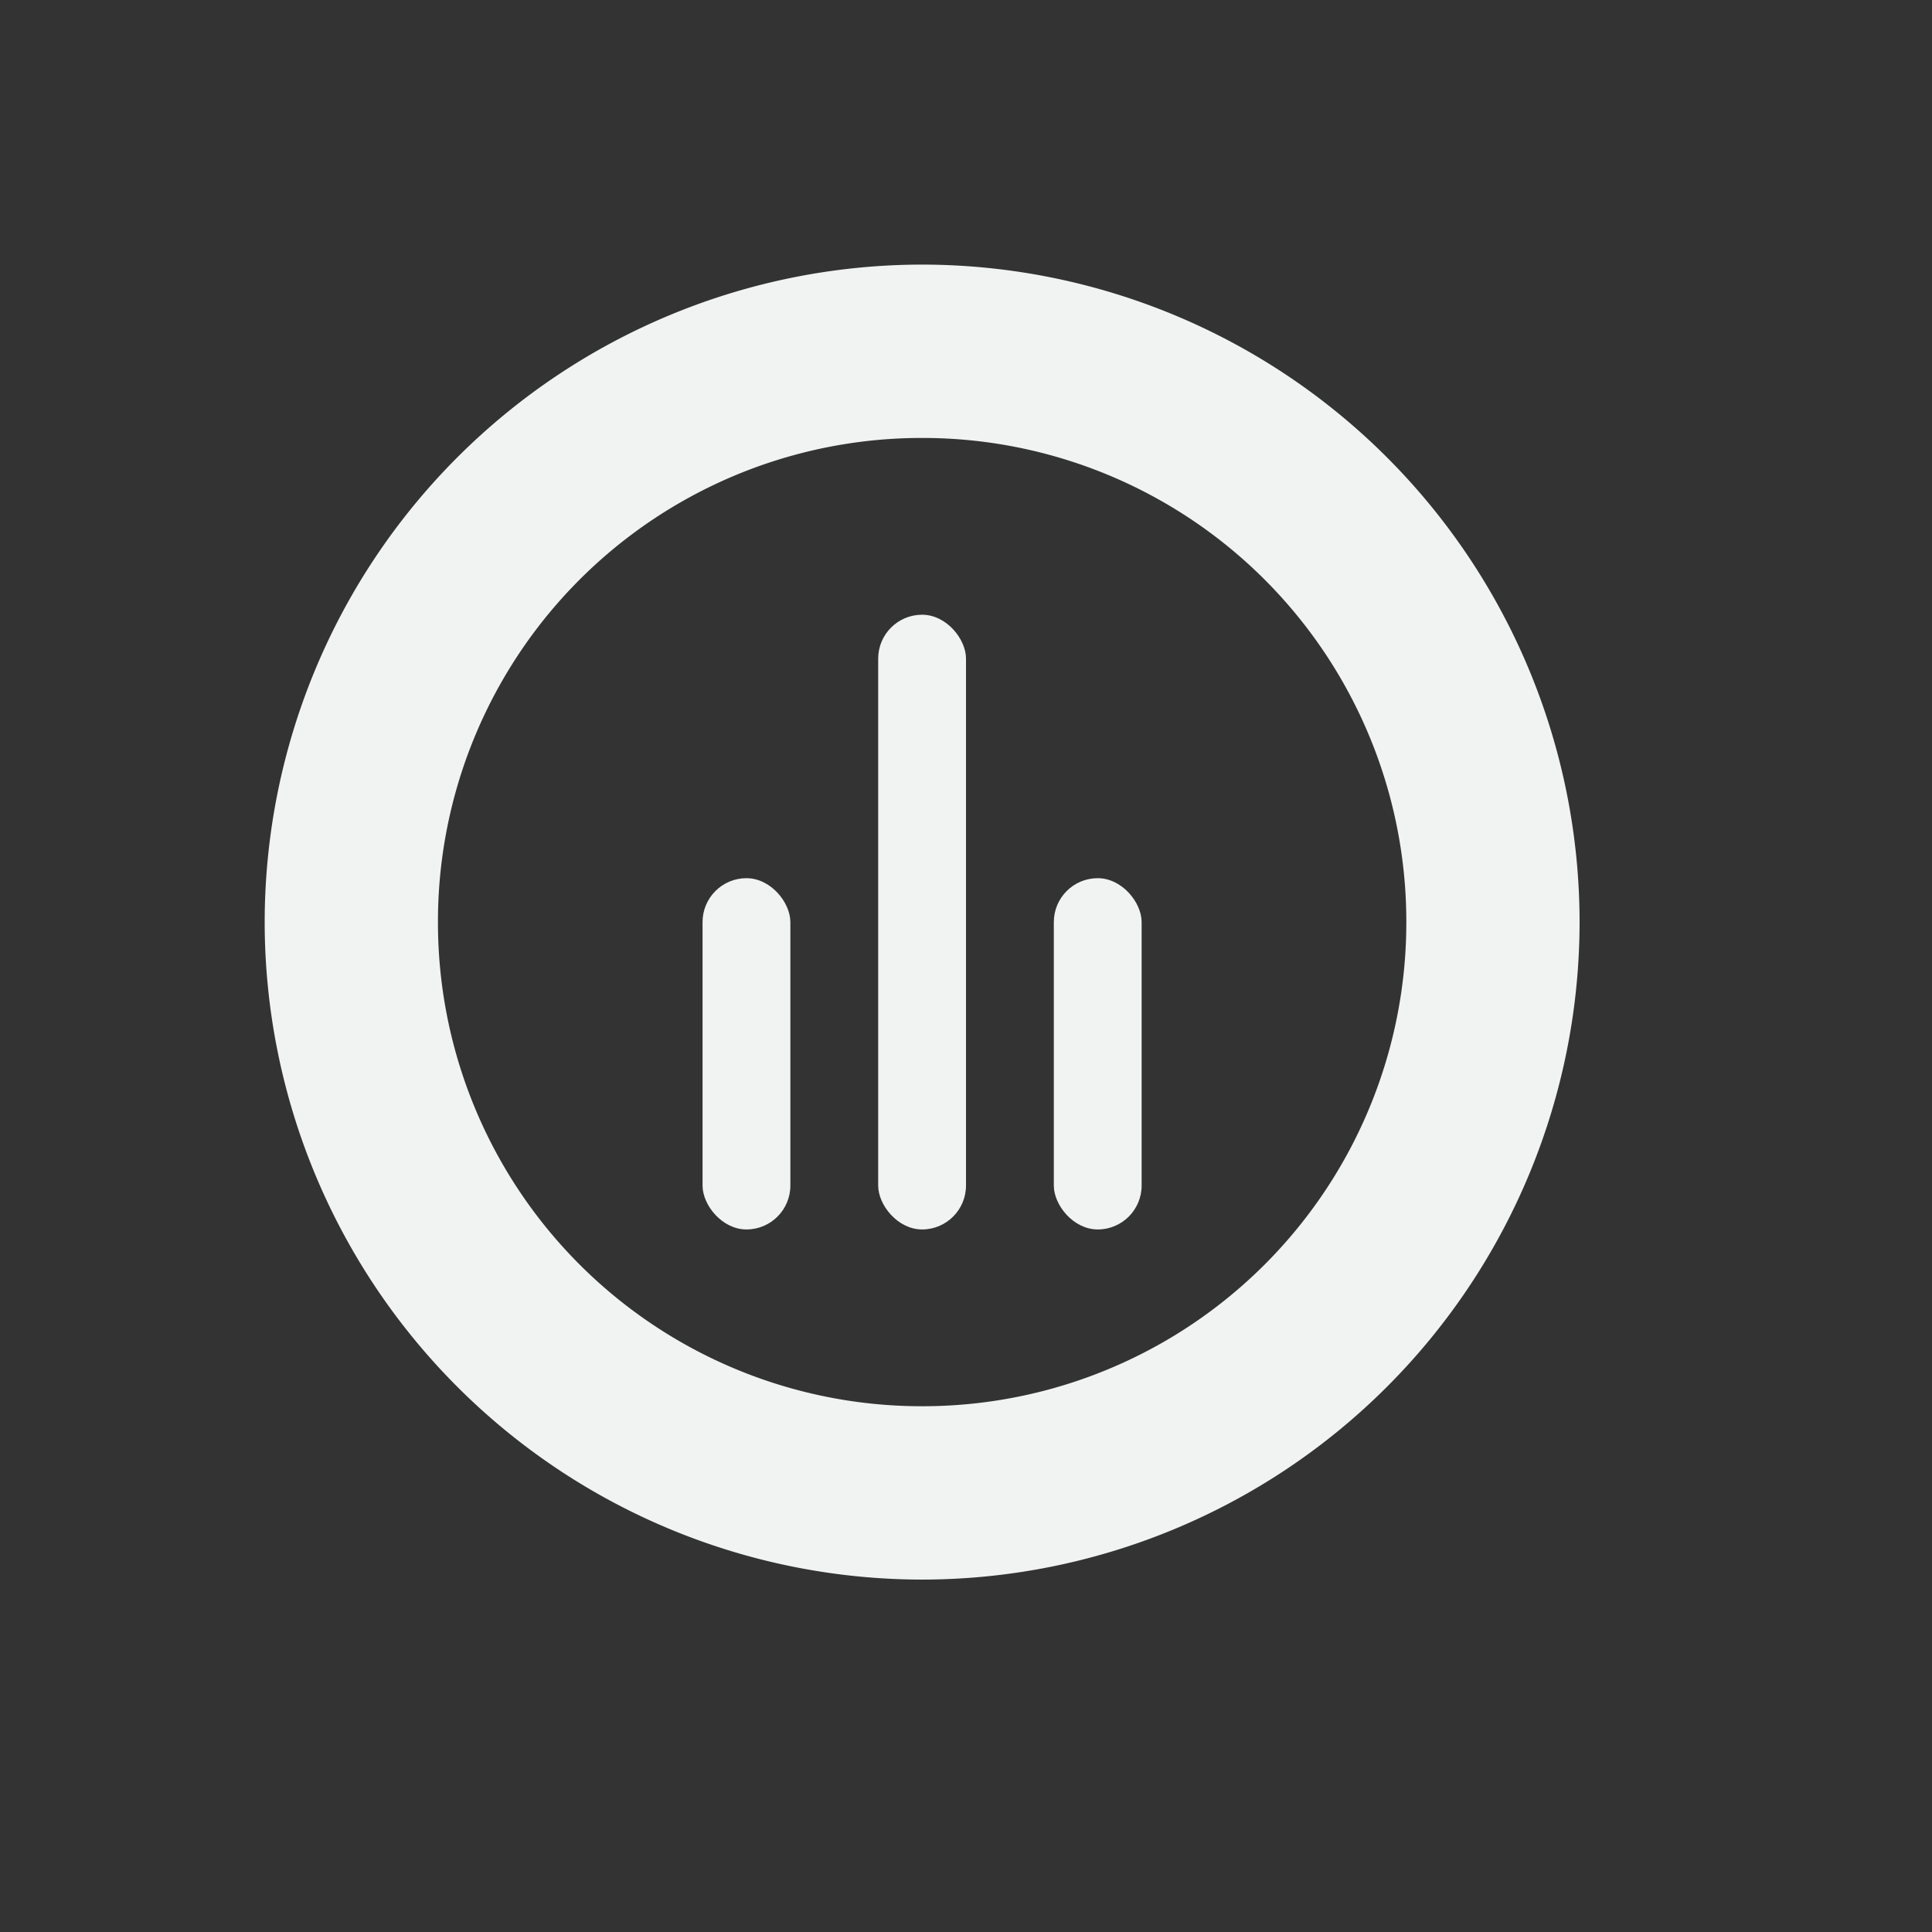 <?xml version="1.0" encoding="UTF-8" standalone="no"?>
<!--Part of Monotone: https://github.com/sixsixfive/Monotone, released under cc-by-sa_v4-->
<svg id="svg8" xmlns="http://www.w3.org/2000/svg" version="1.1" viewBox="-3 -3 22 22" width="44" height="44"><rect x="-3" y="-3" width="22" height="22" fill="#333333" stroke="none"/><g id="g6" font-weight="400" font-family="Sans" fill="#f1f2f2"><path id="path2" style="text-decoration-line:none;text-transform:none;text-indent:0" overflow="visible" d="m7.5 0.013a7.492 7.492 0 0 0 -7.486 7.487 7.492 7.492 0 0 0 7.486 7.487 7.492 7.492 0 0 0 7.487 -7.487 7.492 7.492 0 0 0 -7.487 -7.487zm0 1.974a5.508 5.508 0 0 1 5.514 5.513 5.508 5.508 0 0 1 -5.514 5.513 5.508 5.508 0 0 1 -5.513 -5.513 5.508 5.508 0 0 1 5.513 -5.513z"/><rect id="rect823" style="fill:#f1f2f2" ry=".5" height="4" width="1" y="7" x="5"/><rect id="rect825" style="fill:#f1f2f2" ry=".5" height="7" width="1" y="4" x="7"/><rect id="rect827" style="fill:#f1f2f2" ry=".5" height="4" width="1" y="7" x="9"/></g></svg>
